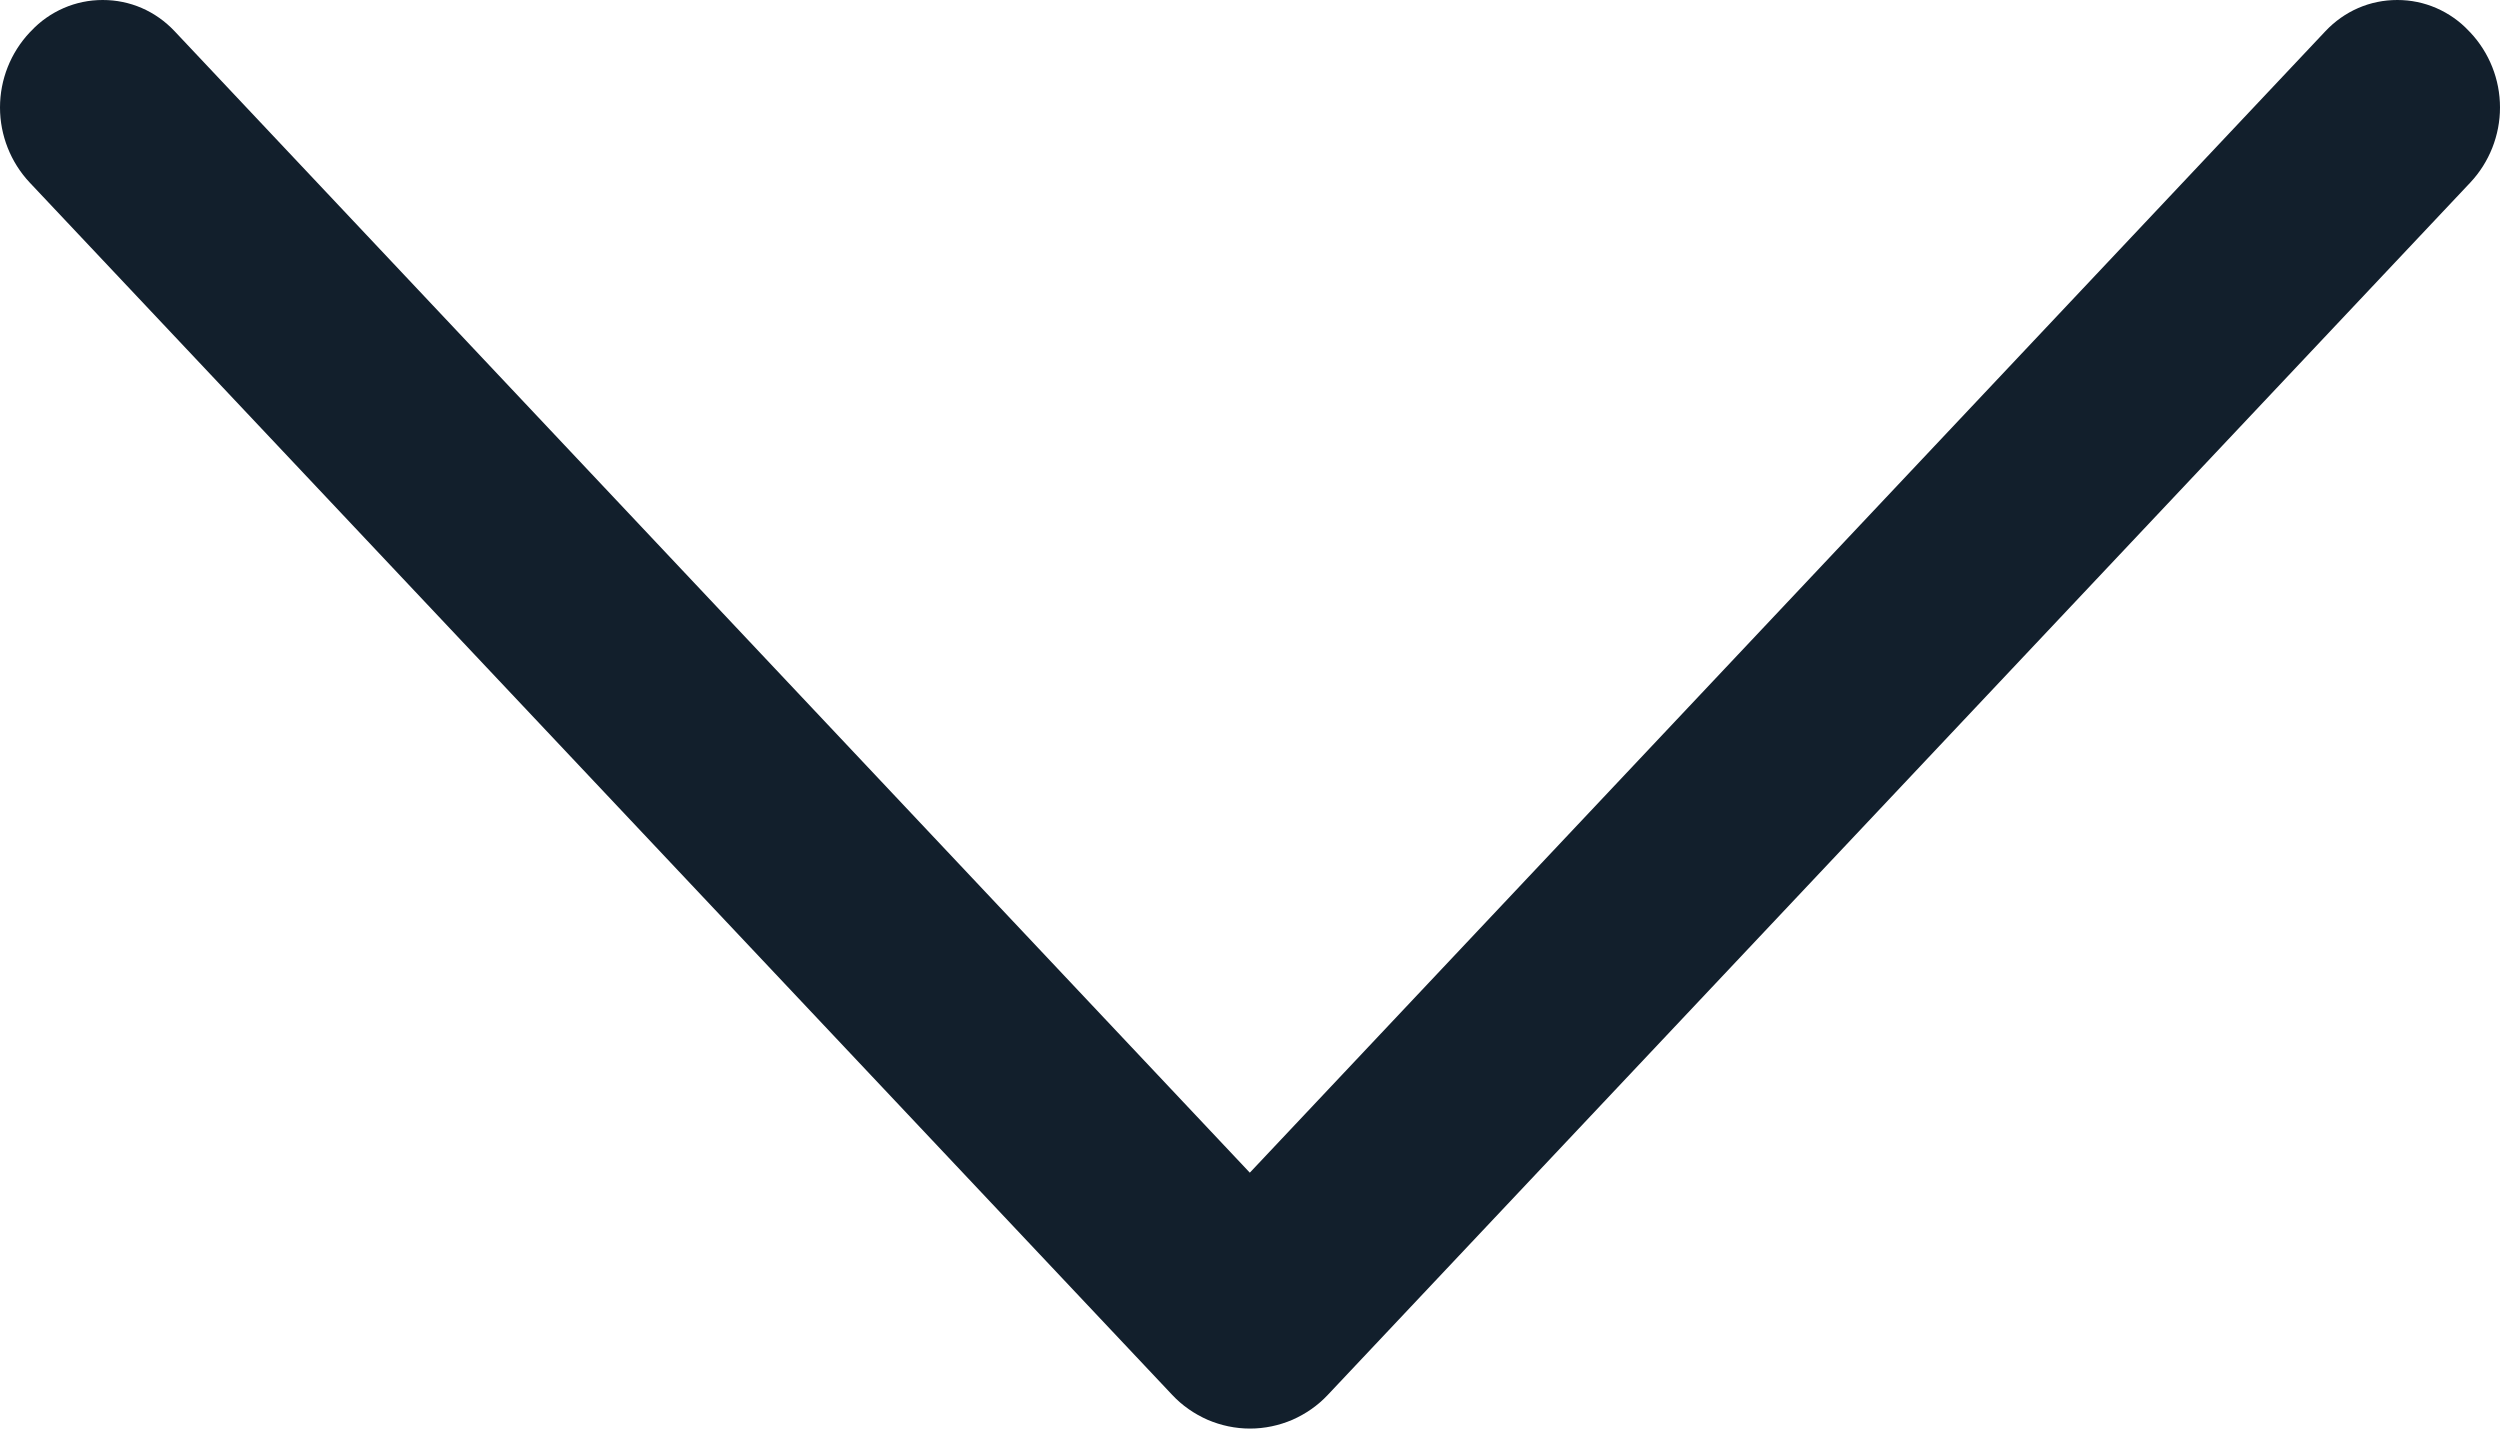 <svg width="14" height="8" viewBox="0 0 14 8" fill="none" xmlns="http://www.w3.org/2000/svg">
<path d="M7.436 7.811L13.834 1.022C13.94 0.909 14 0.758 14 0.602C14 0.445 13.94 0.295 13.834 0.182L13.826 0.174C13.775 0.119 13.712 0.075 13.643 0.045C13.574 0.015 13.5 4.33105e-07 13.425 4.26534e-07C13.349 4.19962e-07 13.275 0.015 13.206 0.045C13.137 0.075 13.075 0.119 13.023 0.174L6.999 6.567L0.977 0.174C0.925 0.119 0.863 0.075 0.794 0.045C0.725 0.015 0.651 -6.90206e-07 0.575 -6.96778e-07C0.5 -7.0335e-07 0.426 0.015 0.357 0.045C0.288 0.075 0.225 0.119 0.174 0.174L0.166 0.182C0.06 0.295 6.60437e-07 0.445 6.46755e-07 0.602C6.33074e-07 0.758 0.06 0.909 0.166 1.022L6.564 7.811C6.62 7.871 6.688 7.918 6.763 7.951C6.838 7.983 6.918 8 7 8C7.082 8 7.162 7.983 7.237 7.951C7.312 7.918 7.38 7.871 7.436 7.811Z" fill="#121F2C"/>
</svg>
